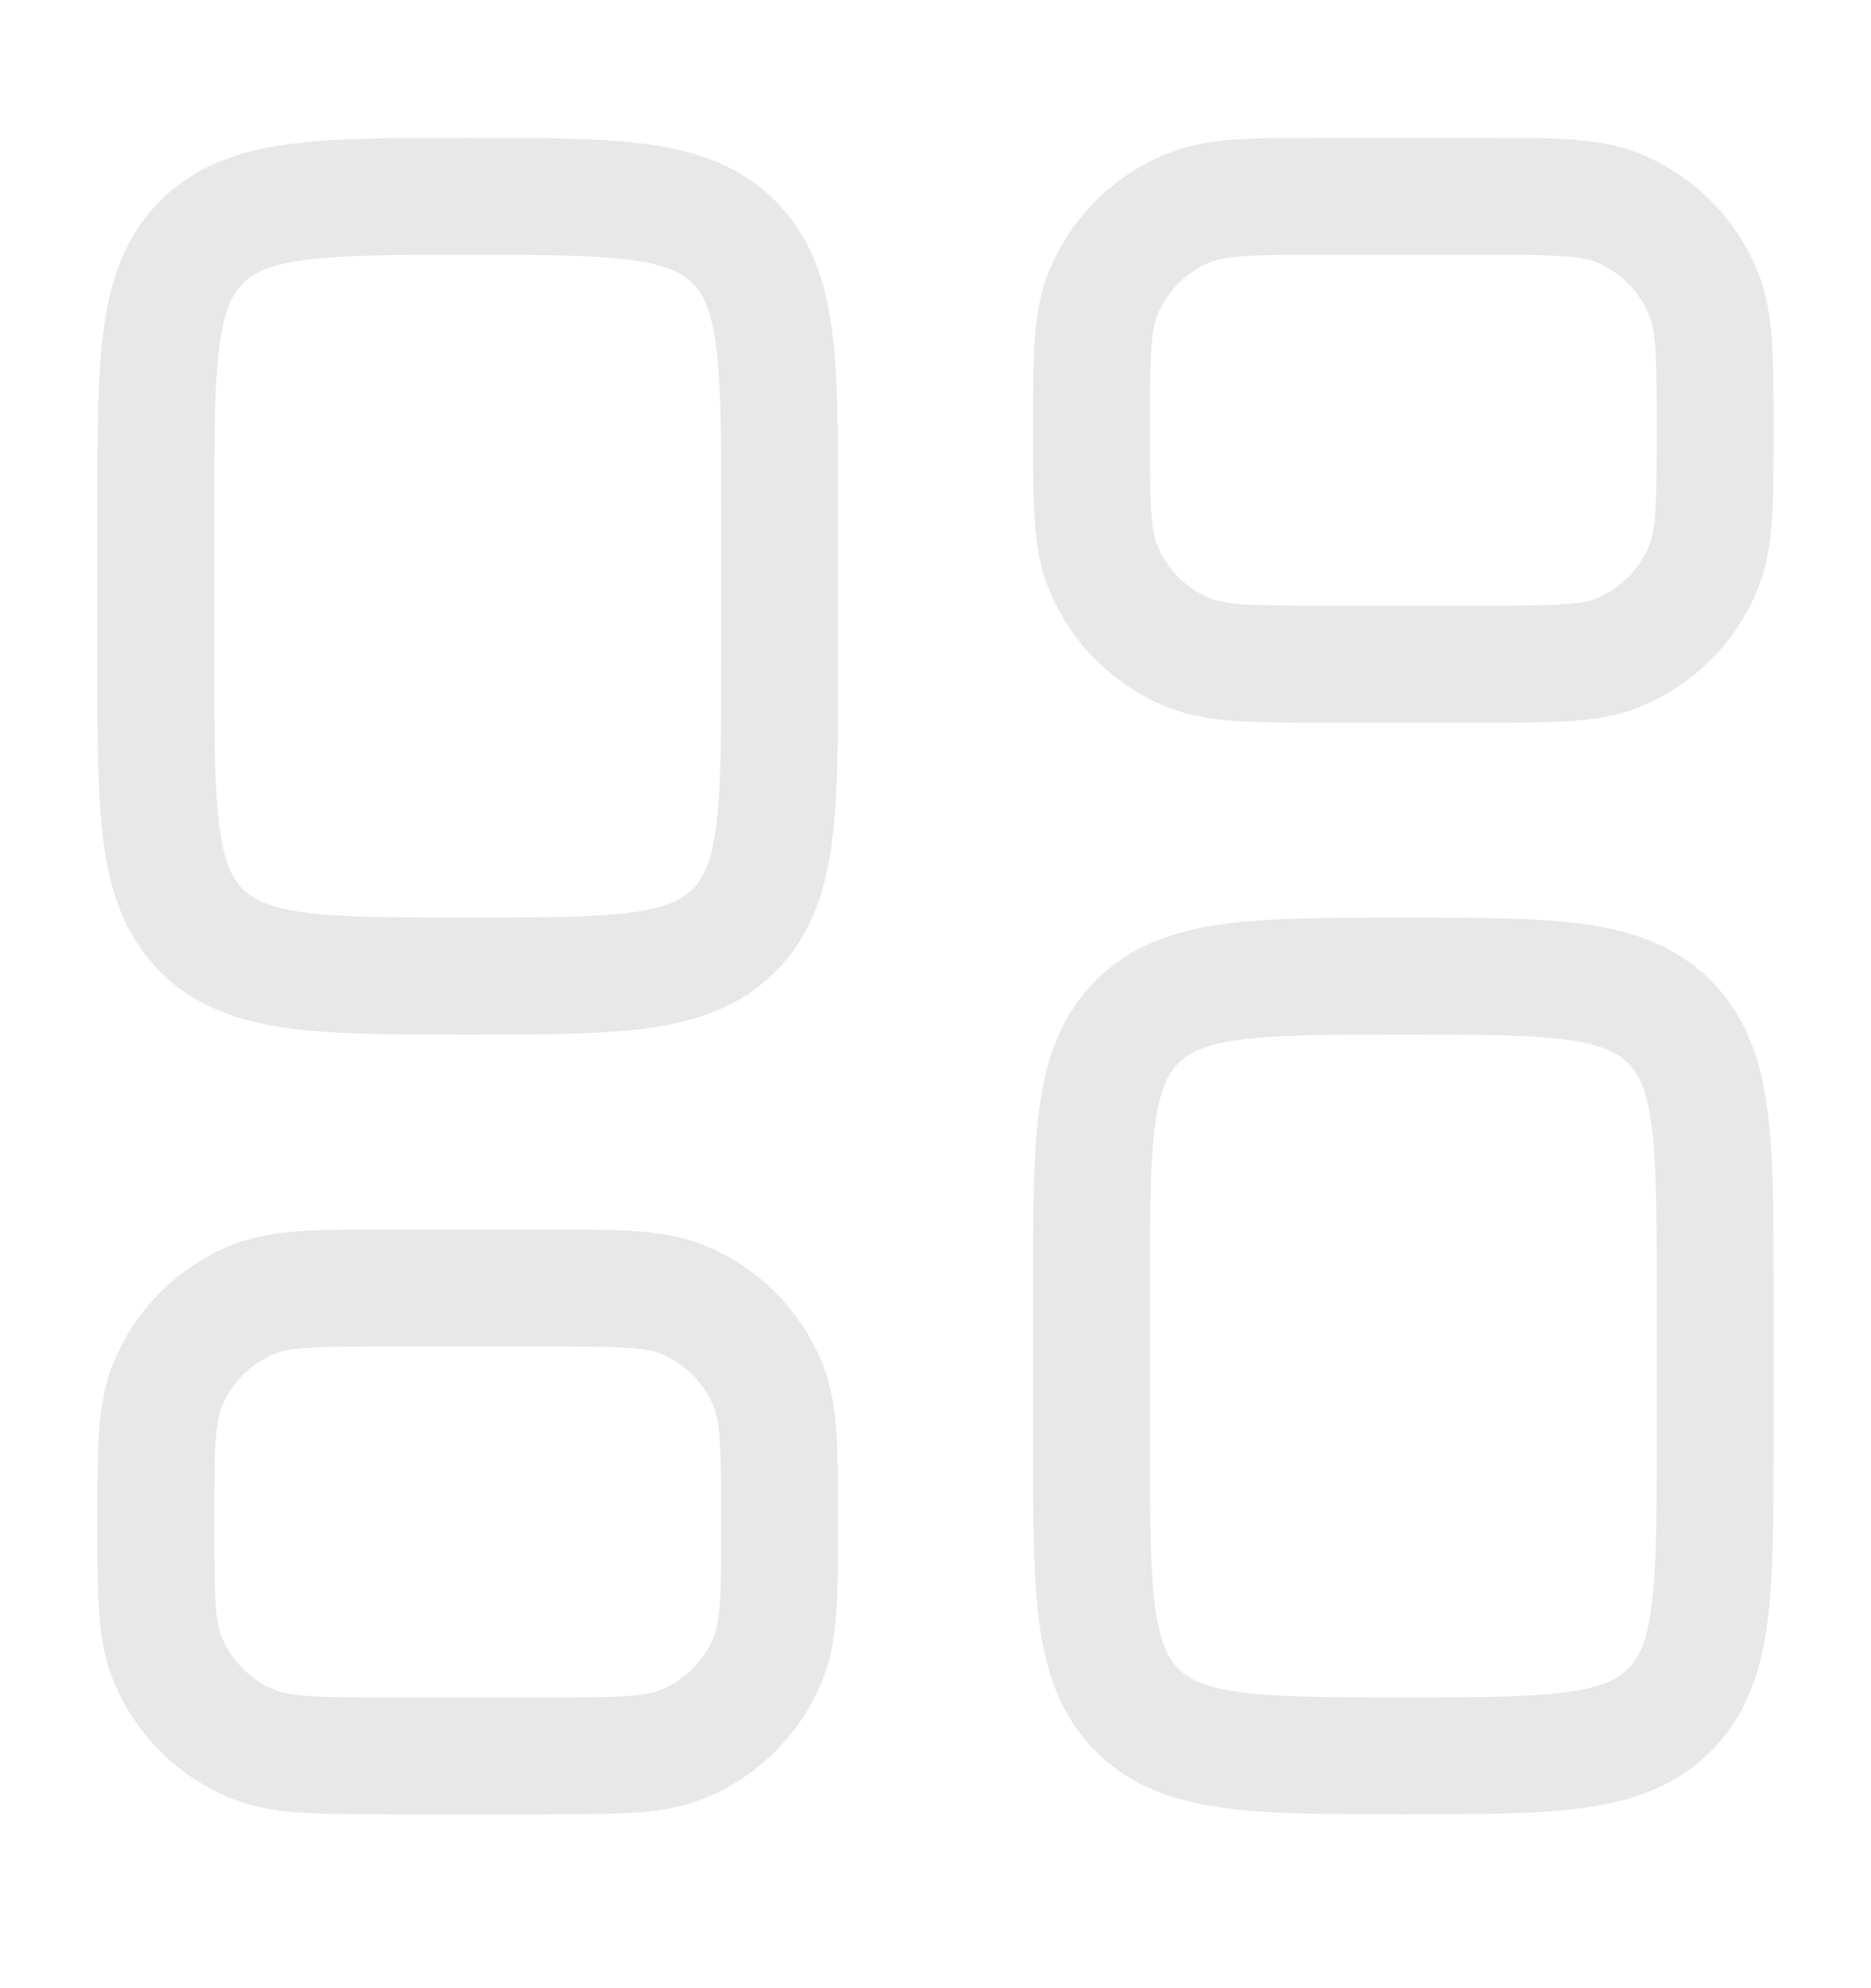 <svg width="16" height="17" viewBox="0 0 16 17" fill="none" xmlns="http://www.w3.org/2000/svg">
<path d="M1.333 4.346C1.333 3.089 1.333 2.46 1.724 2.07C2.115 1.679 2.743 1.679 4 1.679C5.257 1.679 5.886 1.679 6.276 2.07C6.667 2.46 6.667 3.089 6.667 4.346V5.679C6.667 6.937 6.667 7.565 6.276 7.956C5.886 8.346 5.257 8.346 4 8.346C2.743 8.346 2.115 8.346 1.724 7.956C1.333 7.565 1.333 6.937 1.333 5.679V4.346Z" stroke="#E8E8E8"/>
<path d="M1.333 13.013C1.333 12.391 1.333 12.081 1.435 11.836C1.57 11.509 1.83 11.249 2.157 11.114C2.402 11.013 2.712 11.013 3.333 11.013H4.667C5.288 11.013 5.599 11.013 5.844 11.114C6.17 11.249 6.43 11.509 6.565 11.836C6.667 12.081 6.667 12.391 6.667 13.013C6.667 13.634 6.667 13.945 6.565 14.19C6.43 14.516 6.17 14.776 5.844 14.911C5.599 15.013 5.288 15.013 4.667 15.013H3.333C2.712 15.013 2.402 15.013 2.157 14.911C1.83 14.776 1.57 14.516 1.435 14.19C1.333 13.945 1.333 13.634 1.333 13.013Z" stroke="#E8E8E8"/>
<path d="M9.334 11.013C9.334 9.756 9.334 9.127 9.724 8.737C10.114 8.346 10.743 8.346 12 8.346C13.257 8.346 13.886 8.346 14.276 8.737C14.667 9.127 14.667 9.756 14.667 11.013V12.346C14.667 13.603 14.667 14.232 14.276 14.622C13.886 15.013 13.257 15.013 12 15.013C10.743 15.013 10.114 15.013 9.724 14.622C9.334 14.232 9.334 13.603 9.334 12.346V11.013Z" stroke="#E8E8E8"/>
<path d="M9.334 3.679C9.334 3.058 9.334 2.748 9.435 2.503C9.57 2.176 9.83 1.916 10.157 1.781C10.402 1.679 10.712 1.679 11.334 1.679H12.667C13.288 1.679 13.599 1.679 13.844 1.781C14.17 1.916 14.43 2.176 14.565 2.503C14.667 2.748 14.667 3.058 14.667 3.679C14.667 4.301 14.667 4.611 14.565 4.856C14.43 5.183 14.17 5.443 13.844 5.578C13.599 5.679 13.288 5.679 12.667 5.679H11.334C10.712 5.679 10.402 5.679 10.157 5.578C9.83 5.443 9.57 5.183 9.435 4.856C9.334 4.611 9.334 4.301 9.334 3.679Z" stroke="#E8E8E8"/>
</svg>
